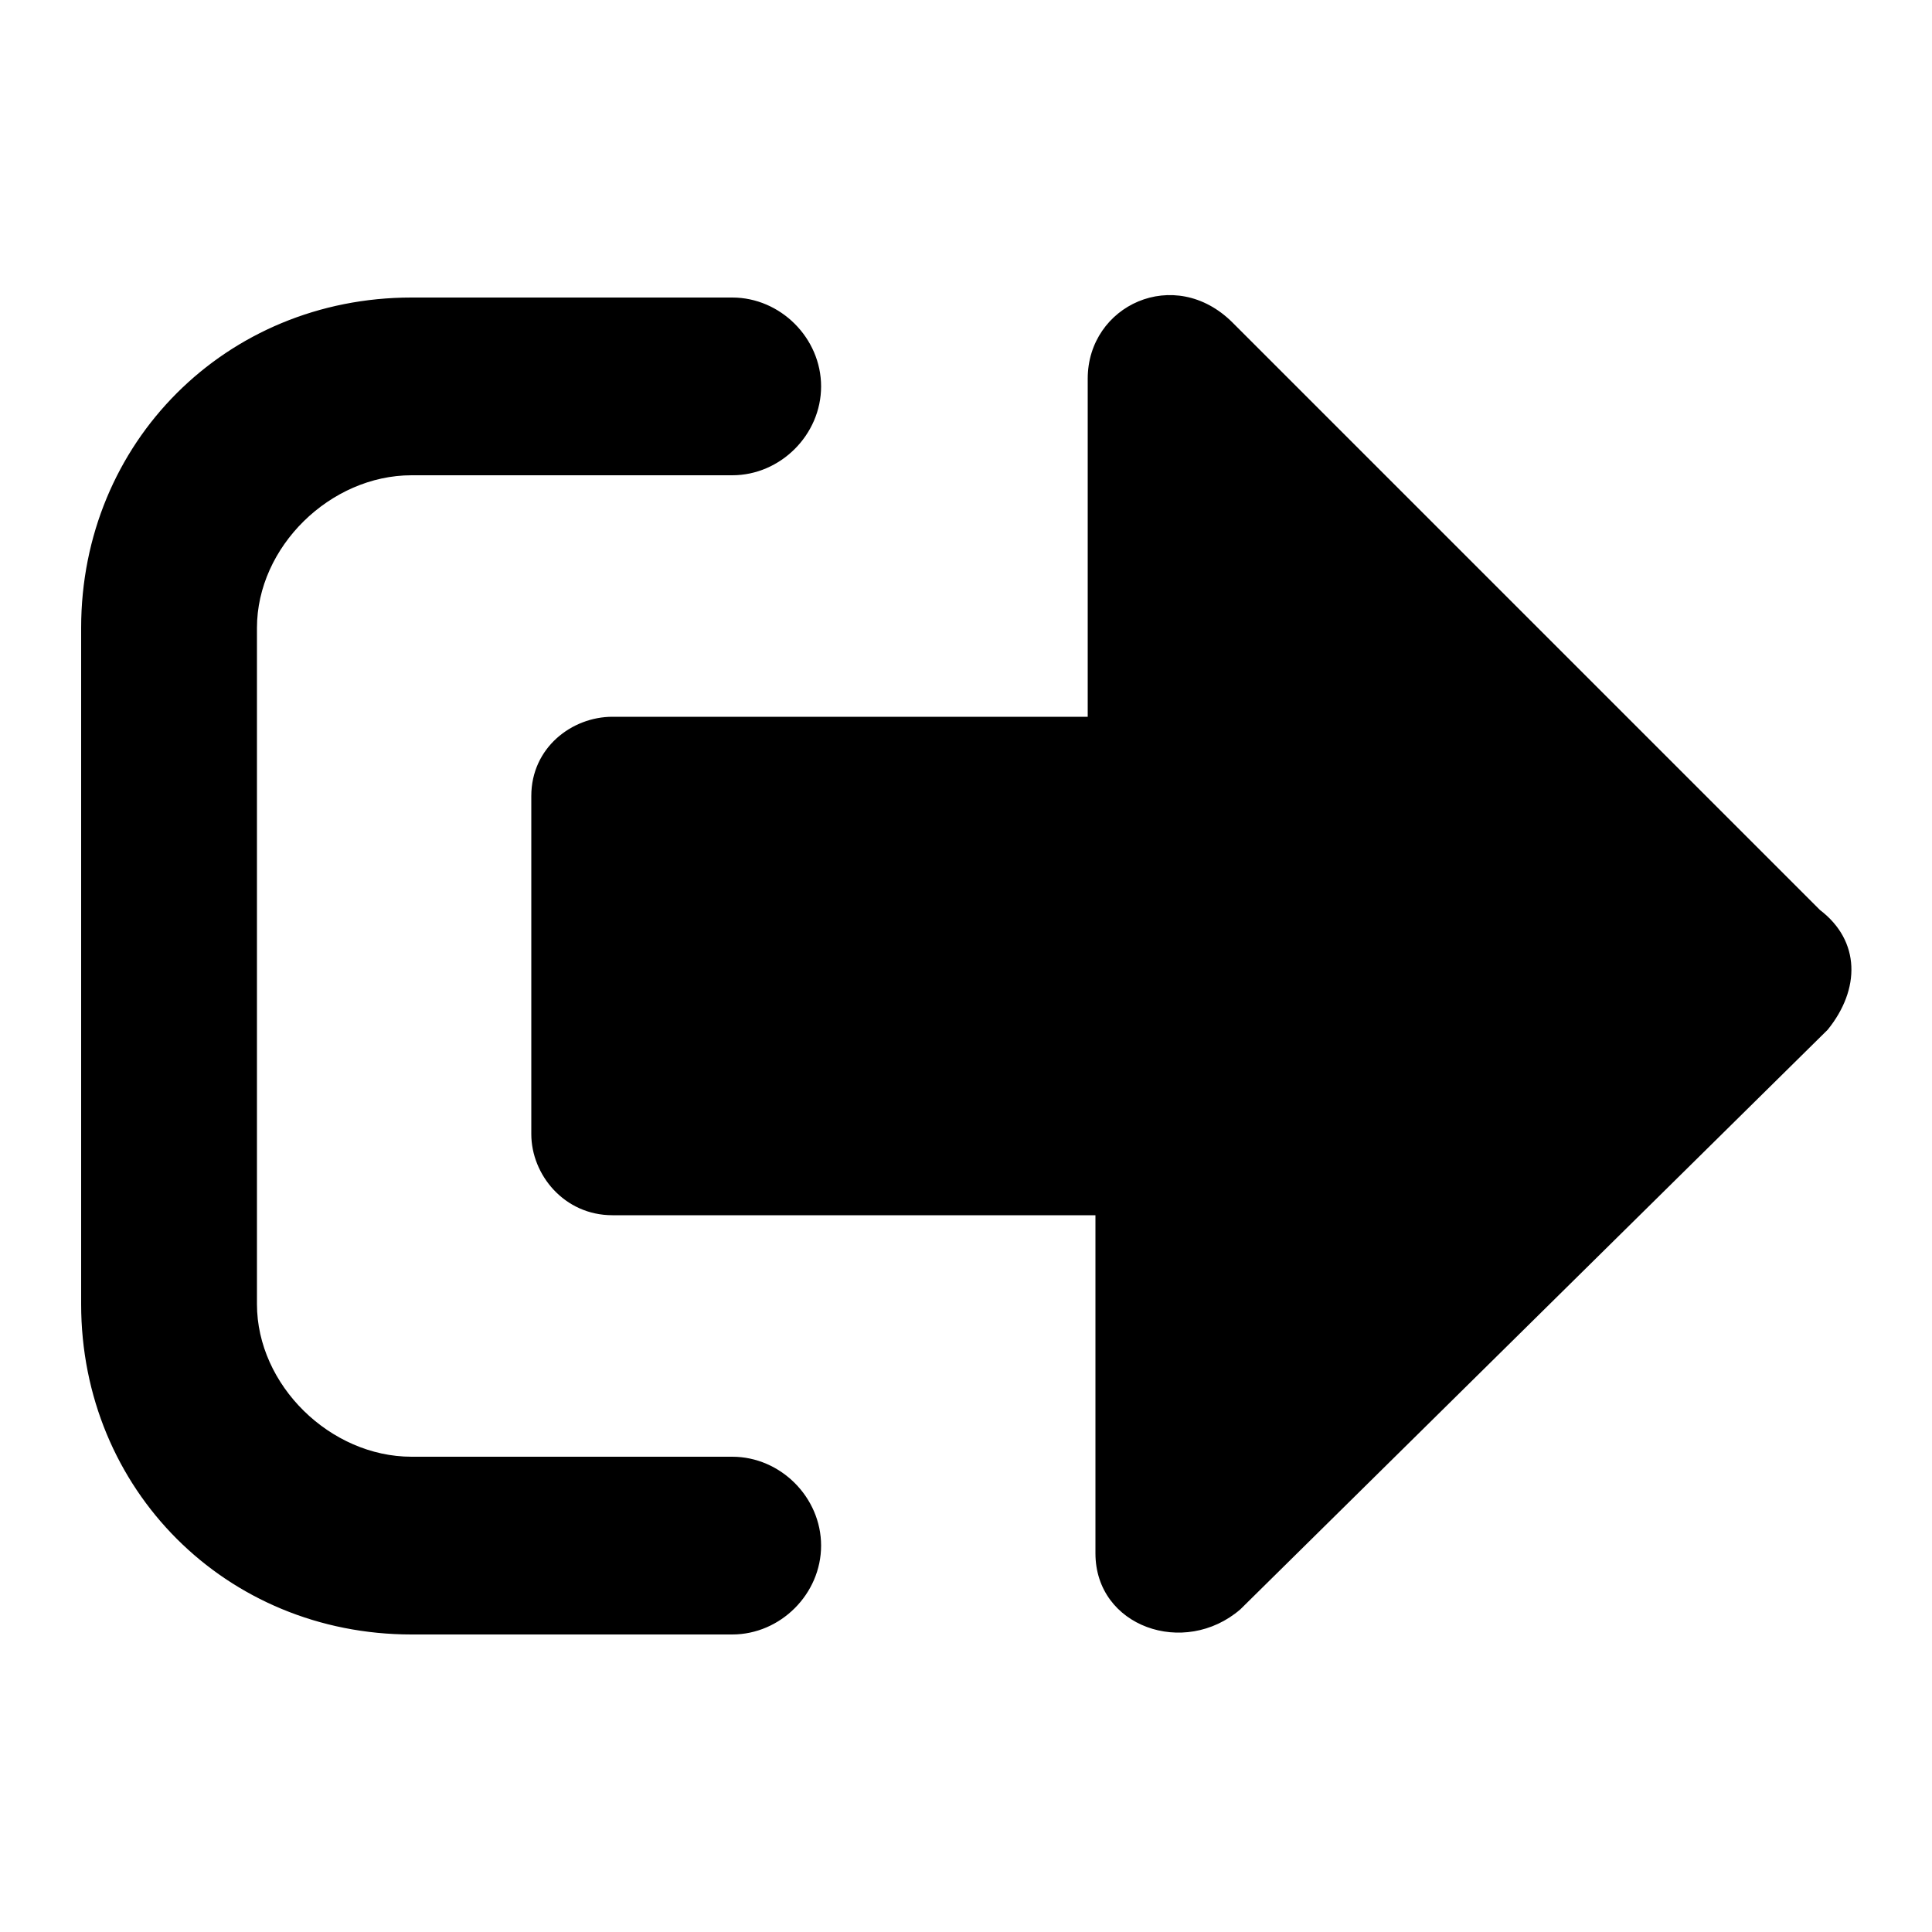 <!-- Generated by IcoMoon.io -->
<svg version="1.1" xmlns="http://www.w3.org/2000/svg" viewBox="0 0 32 32">
    <title>sign-out</title>
    <path d="M30.272 17.056l-9.728 9.6c-0.928 0.8-2.4 0.288-2.4-0.928v-5.6h-8c-0.8 0-1.344-0.672-1.344-1.344v-5.6c0-0.8 0.672-1.312 1.344-1.312h7.872v-5.6c0-1.216 1.44-1.888 2.4-0.928l9.728 9.728c0.672 0.512 0.672 1.312 0.128 1.984zM12.128 7.872h-5.312c-1.344 0-2.56 1.184-2.56 2.528v11.2c0 1.344 1.216 2.528 2.56 2.528h5.312c0.8 0 1.472 0.672 1.472 1.472s-0.672 1.472-1.472 1.472h-5.312c-3.072 0-5.472-2.4-5.472-5.472v-11.2c0-3.072 2.4-5.472 5.472-5.472h5.312c0.8 0 1.472 0.672 1.472 1.472s-0.672 1.472-1.472 1.472z"></path>
</svg>
